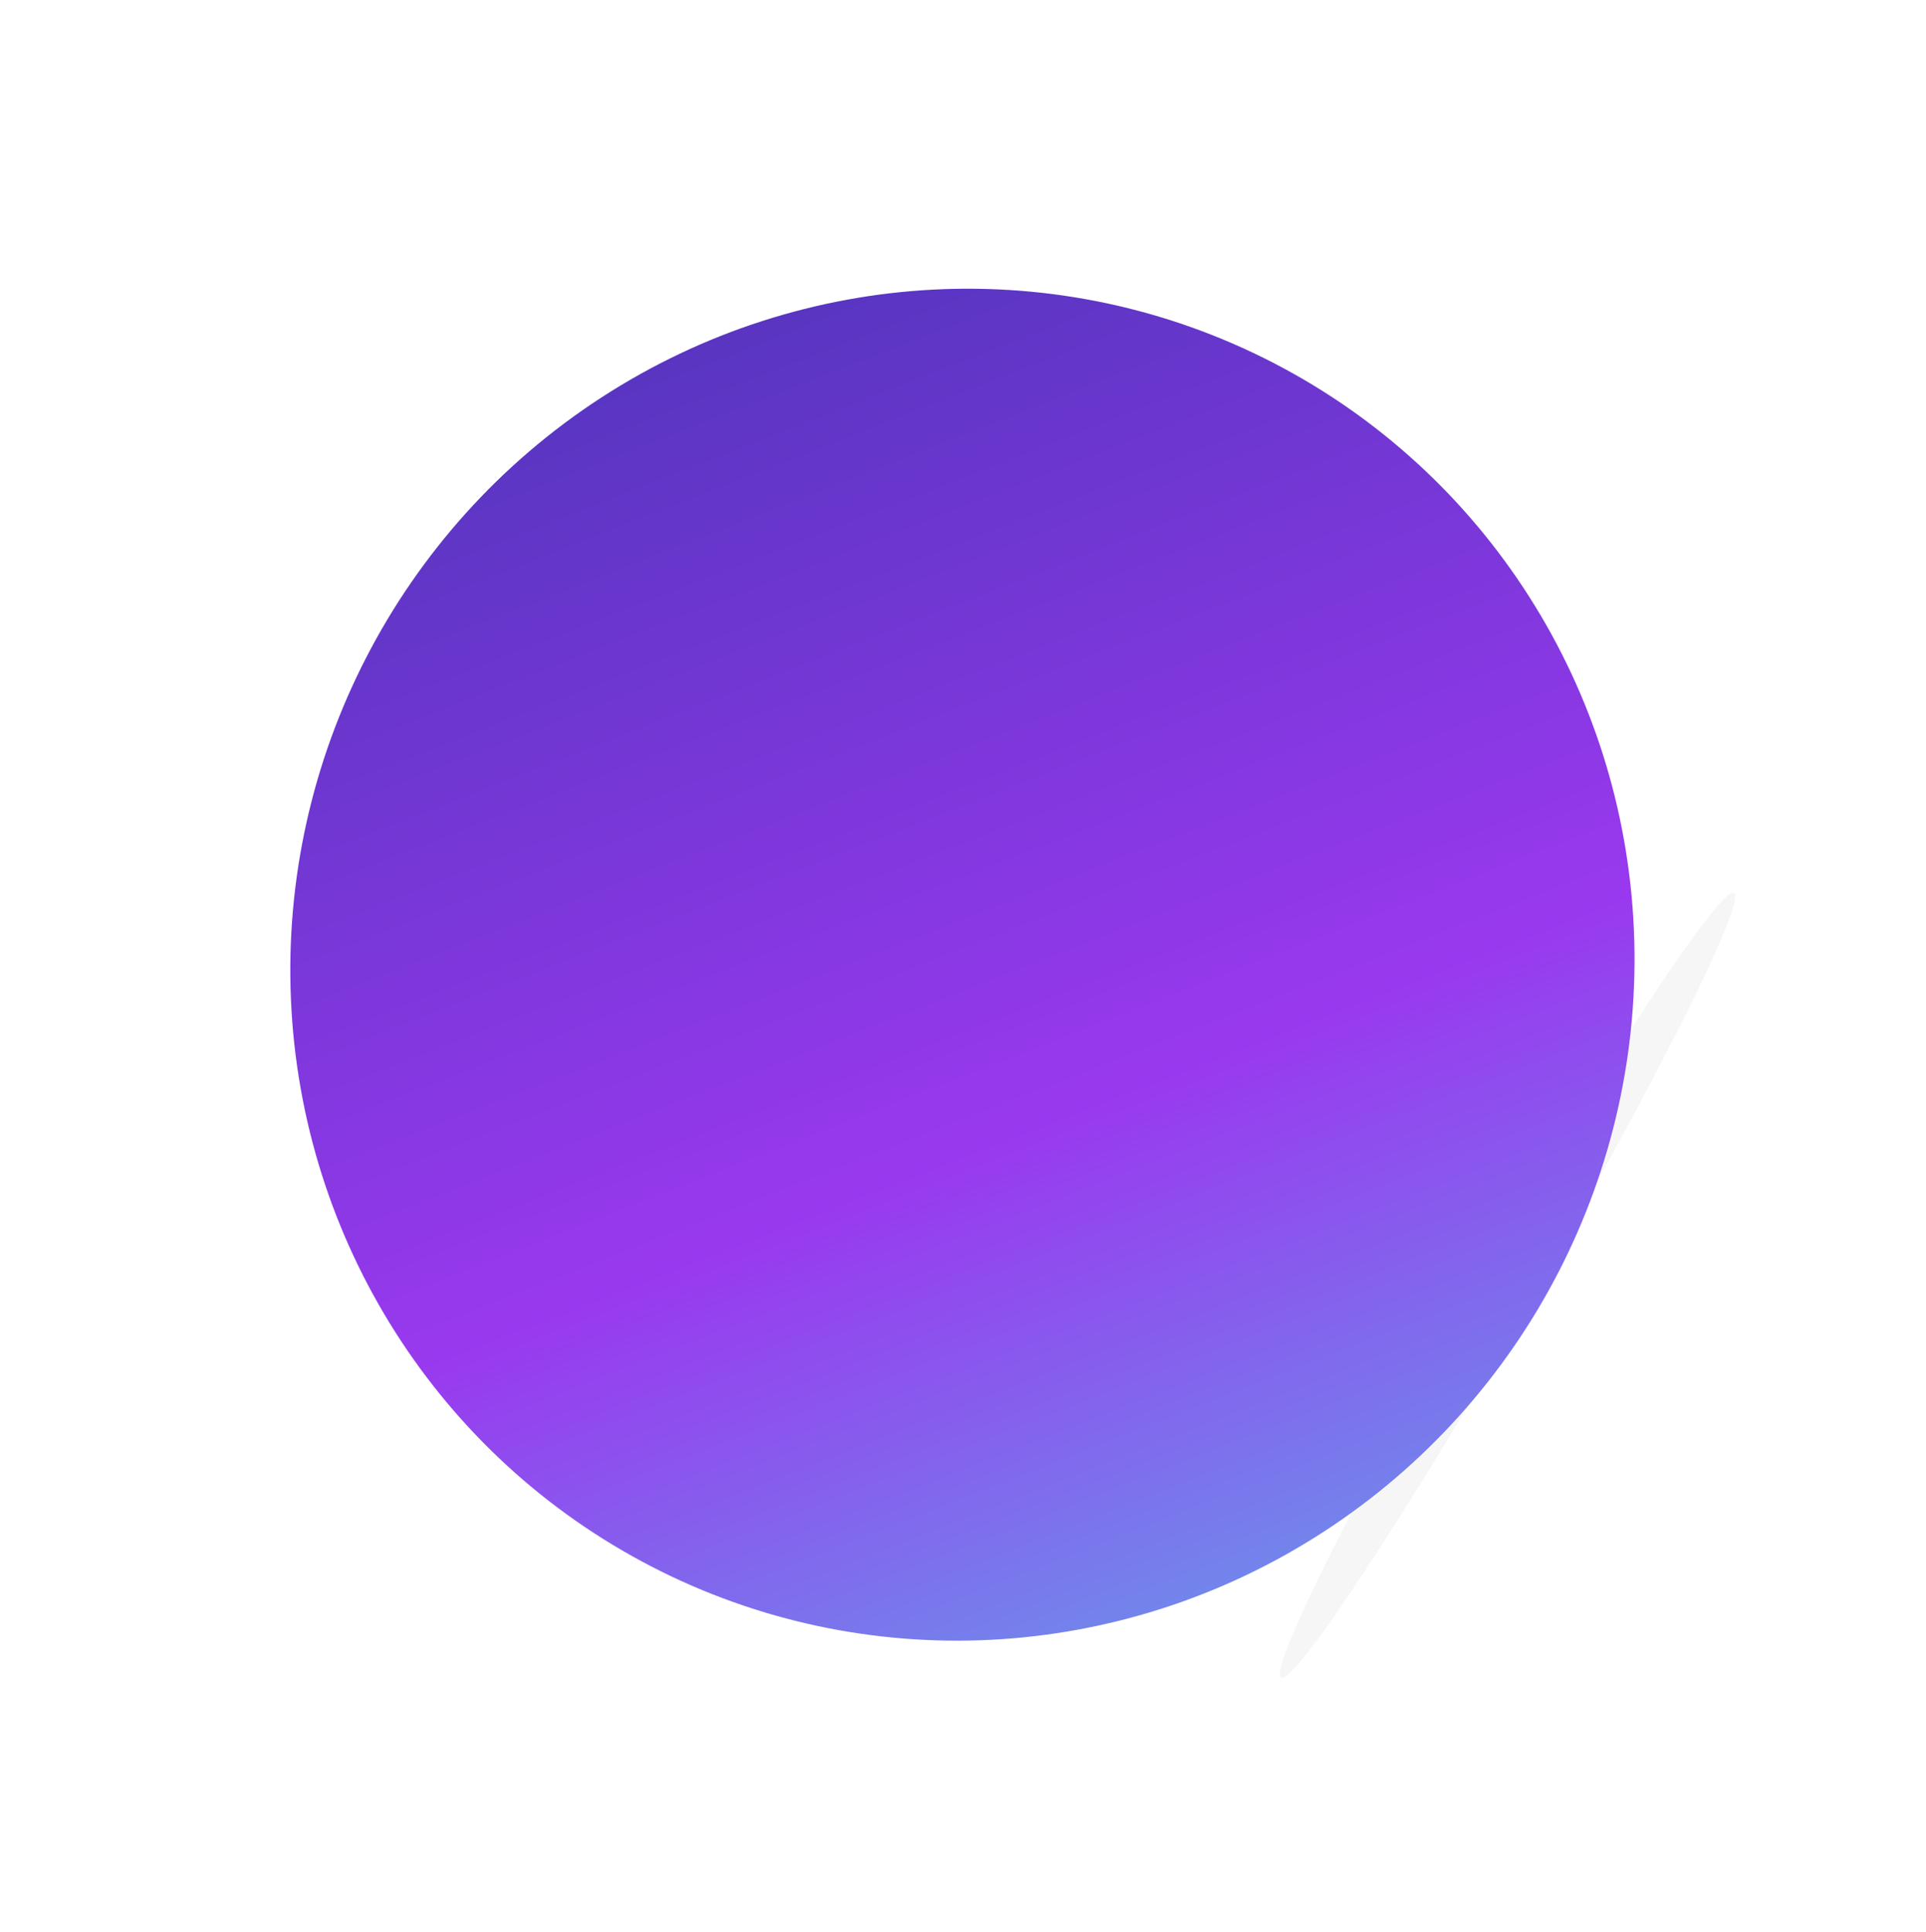 <svg width="645" height="647" viewBox="0 0 645 647" fill="none" xmlns="http://www.w3.org/2000/svg">
<g filter="url(#filter0_f_517_266)">
<ellipse cx="504.85" cy="430.511" rx="151.752" ry="9.06" transform="rotate(-60 504.85 430.511)" fill="#C4C4C4" fill-opacity="0.15"/>
</g>
<ellipse cx="322.307" cy="323.095" rx="226.873" ry="224.608" transform="rotate(-62.73 322.307 323.095)" fill="url(#paint0_linear_517_266)"/>
<defs>
<filter id="filter0_f_517_266" x="386.563" y="257.012" width="236.573" height="347" filterUnits="userSpaceOnUse" color-interpolation-filters="sRGB">
<feFlood flood-opacity="0" result="BackgroundImageFix"/>
<feBlend mode="normal" in="SourceGraphic" in2="BackgroundImageFix" result="shape"/>
<feGaussianBlur stdDeviation="21" result="effect1_foregroundBlur_517_266"/>
</filter>
<linearGradient id="paint0_linear_517_266" x1="526.845" y1="72.885" x2="77.684" y2="582.137" gradientUnits="userSpaceOnUse">
<stop stop-color="#4334B2"/>
<stop offset="0.563" stop-color="#9939EF"/>
<stop offset="0.911" stop-color="#63A4EA"/>
</linearGradient>
</defs>
</svg>
